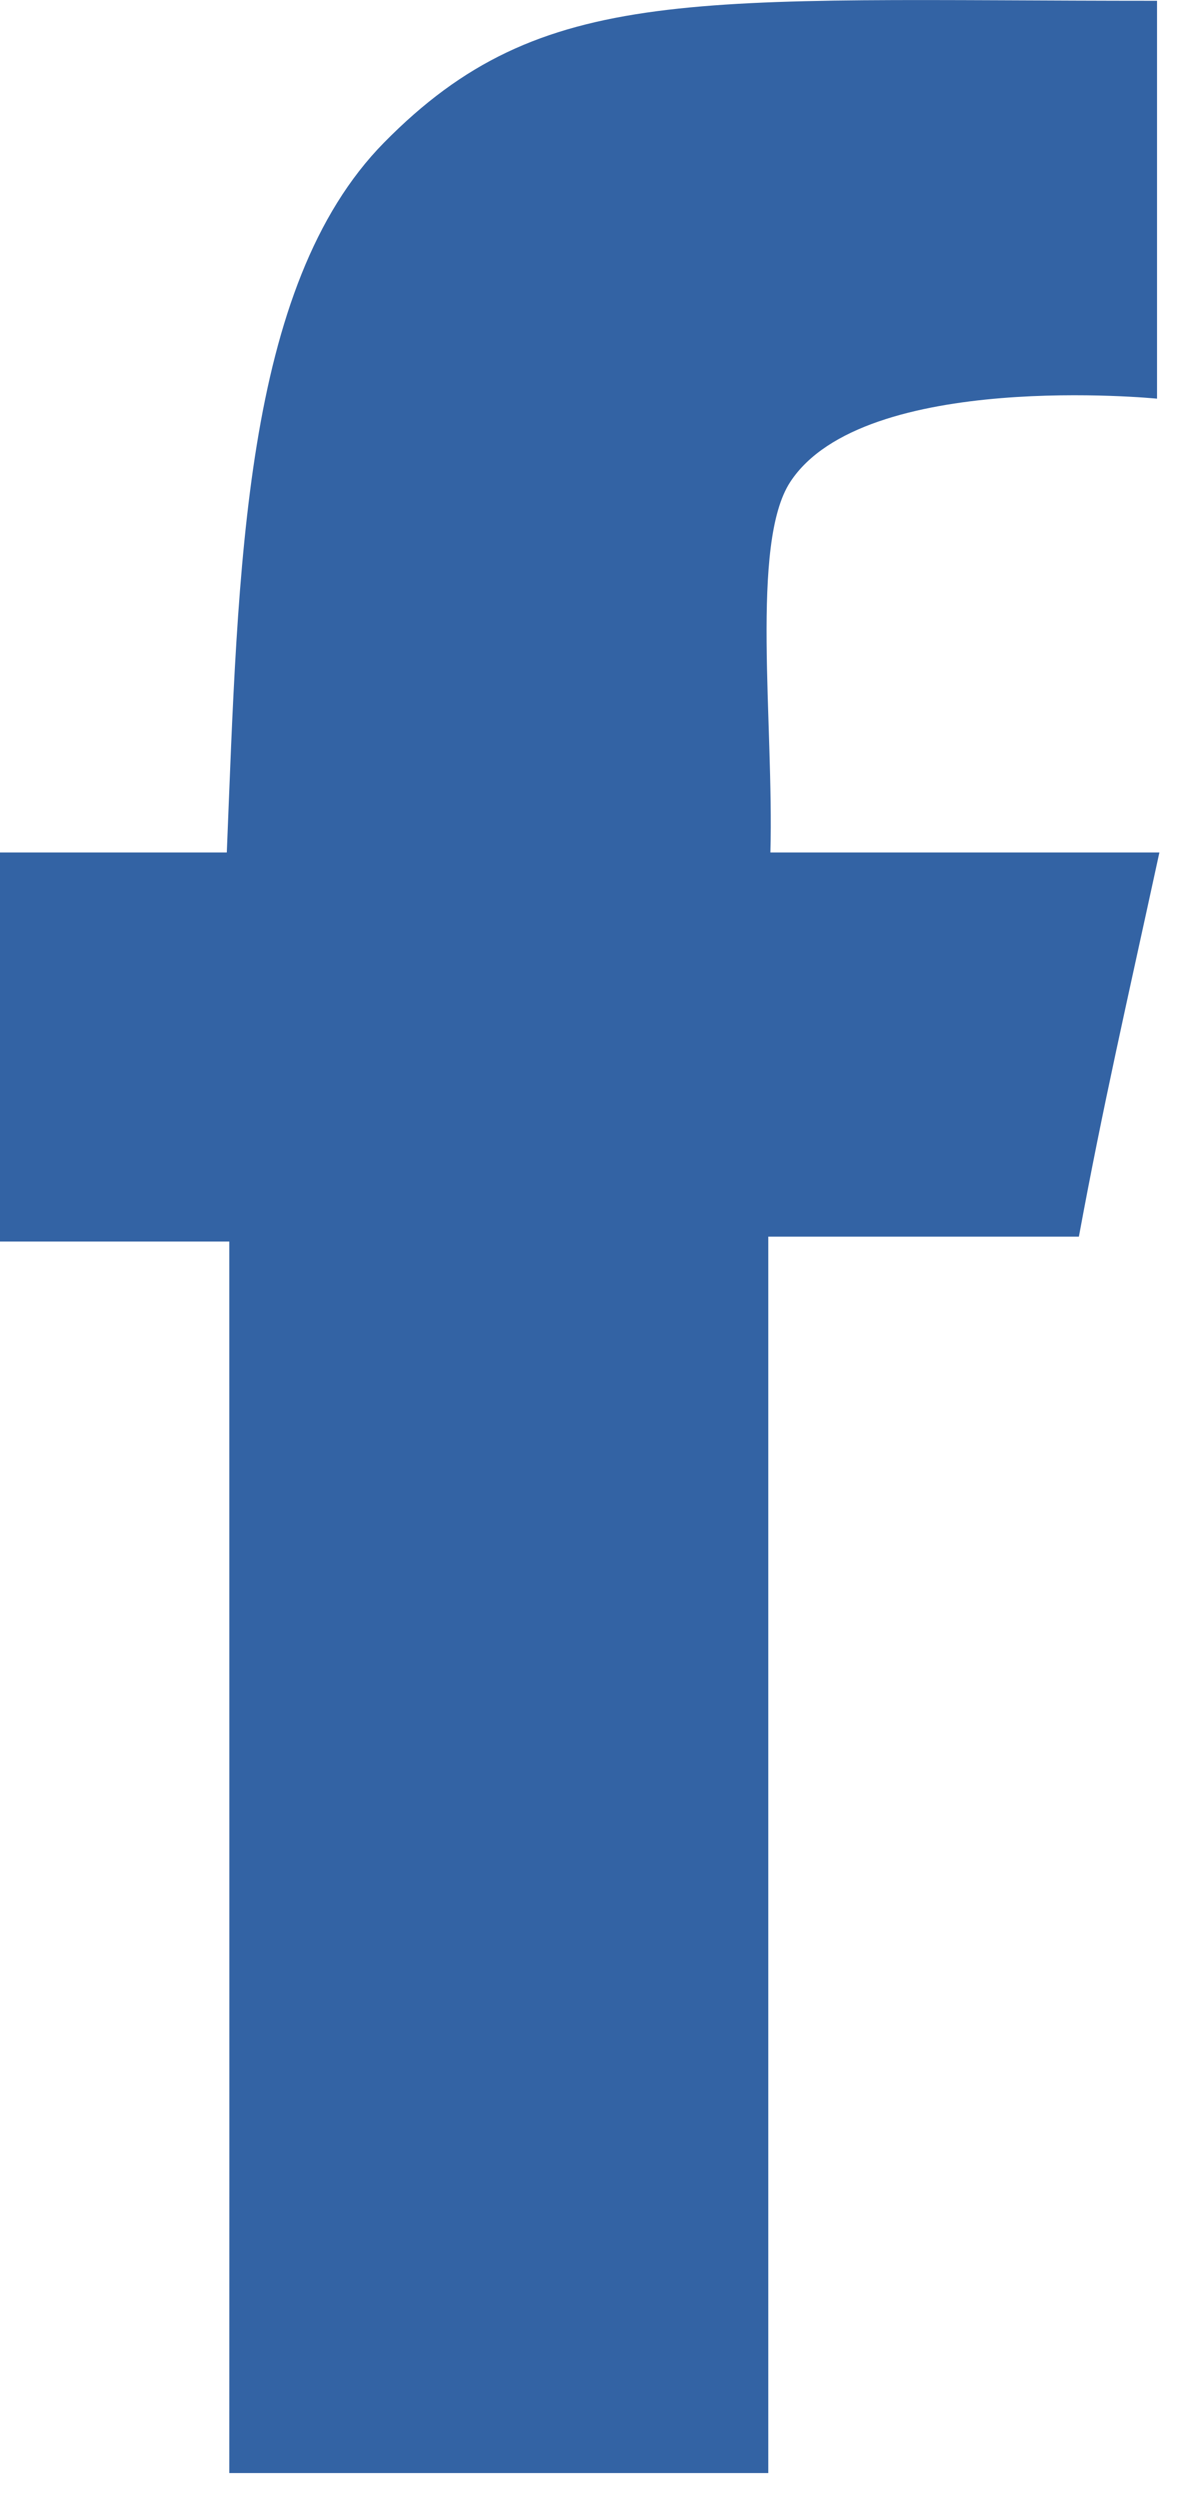 <?xml version="1.0" encoding="UTF-8"?>
<svg width="9px" height="19px" viewBox="0 0 9 19" version="1.1" xmlns="http://www.w3.org/2000/svg" xmlns:xlink="http://www.w3.org/1999/xlink">
    <!-- Generator: Sketch 49 (51002) - http://www.bohemiancoding.com/sketch -->
    <title>Shape Copy</title>
    <desc>Created with Sketch.</desc>
    <defs></defs>
    <g id="Page-1" stroke="none" stroke-width="1" fill="none" fill-rule="evenodd">
        <g id="Login" transform="translate(-686, -549)" fill="#3363A4">
            <g id="Group-11-Copy" transform="translate(669, 537)">
                <path d="M25.795,15.03 C25.795,15.03 23.566,14.808 23.007,15.663 C22.702,16.129 22.883,17.497 22.856,18.479 L25.813,18.479 C25.564,19.627 25.384,20.405 25.201,21.399 L22.84,21.399 L22.84,30.796 L18.743,30.796 C18.744,27.899 18.743,24.52 18.743,21.436 L17,21.436 L17,18.479 L18.724,18.479 C18.812,16.317 18.846,14.175 19.919,13.084 C21.126,11.858 22.278,12.006 25.795,12.006 L25.795,15.03 Z" id="Shape-Copy"></path>
            </g>
        </g>
    </g>
</svg>